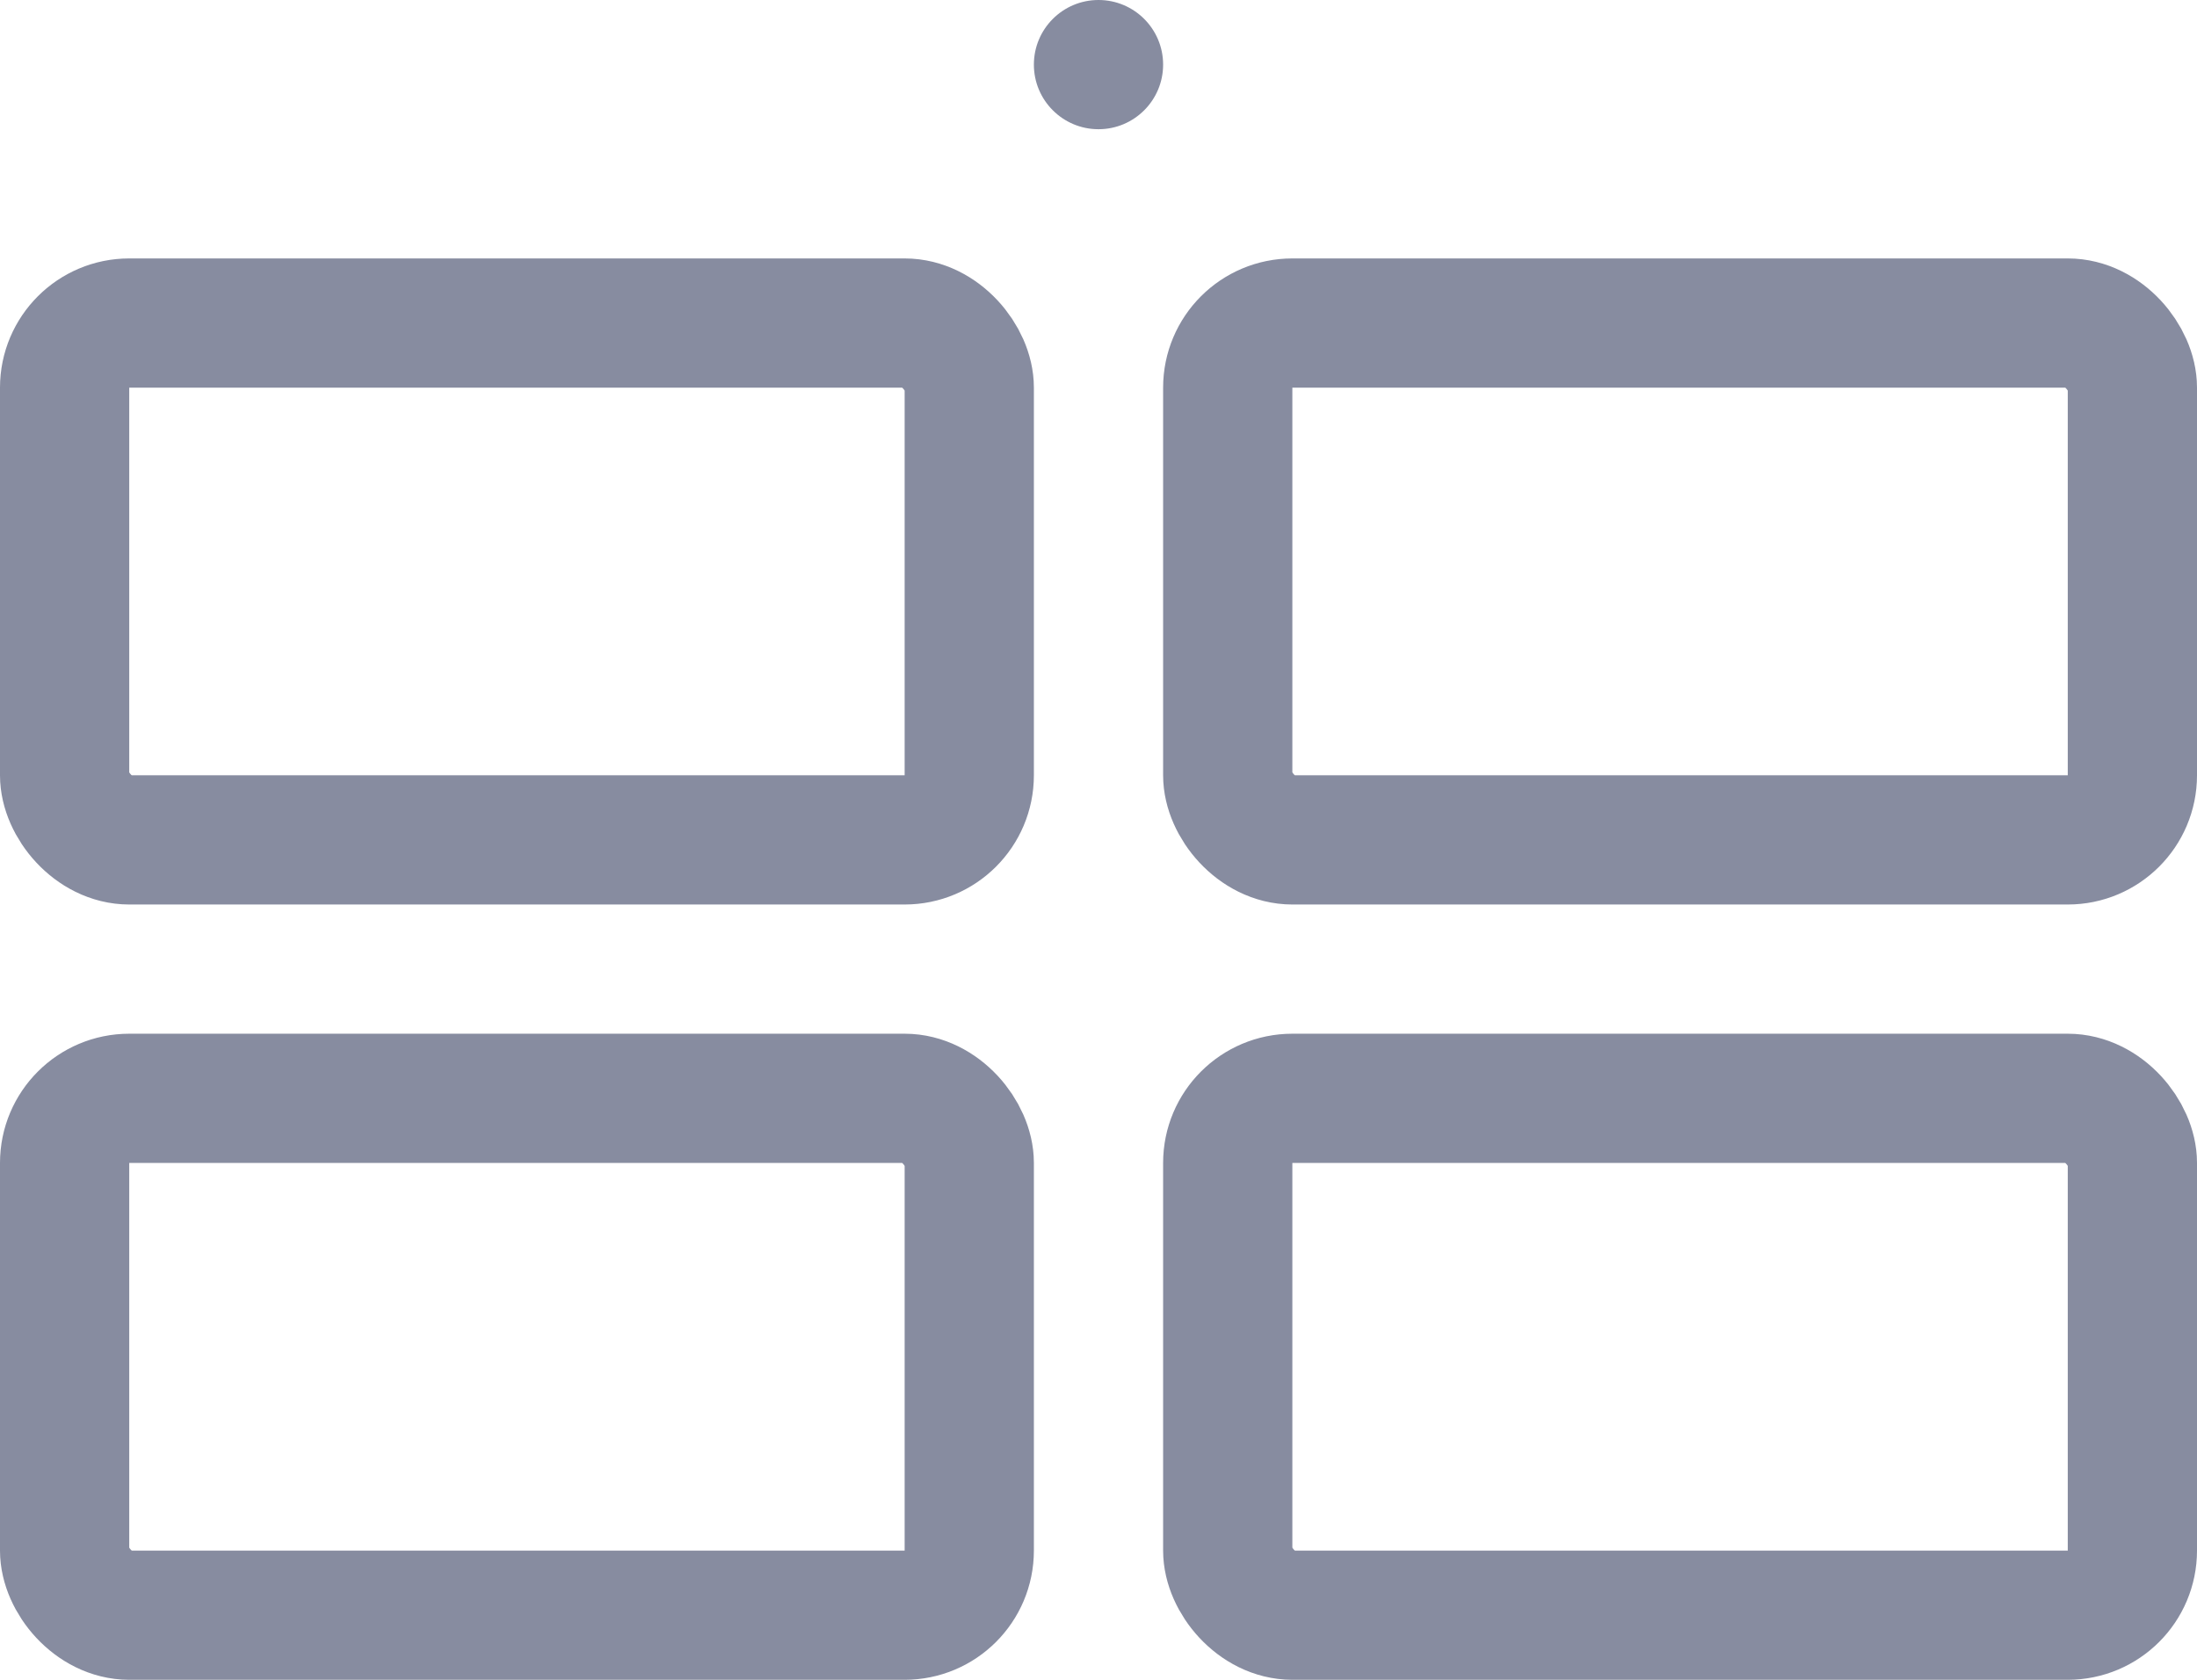 <svg width="17" height="13" viewBox="0 0 17 13" fill="none" xmlns="http://www.w3.org/2000/svg">
<rect x="9.5" y="2.5" width="7" height="4" rx="0.5" stroke="#878CA0"/>
<rect x="9.5" y="8.5" width="7" height="4" rx="0.5" stroke="#878CA0"/>
<rect x="0.5" y="8.5" width="7" height="4" rx="0.5" stroke="#878CA0"/>
<rect x="0.5" y="2.5" width="7" height="4" rx="0.5" stroke="#878CA0"/>
<circle cx="8.5" cy="0.5" r="0.5" fill="#878CA0"/>
</svg>
